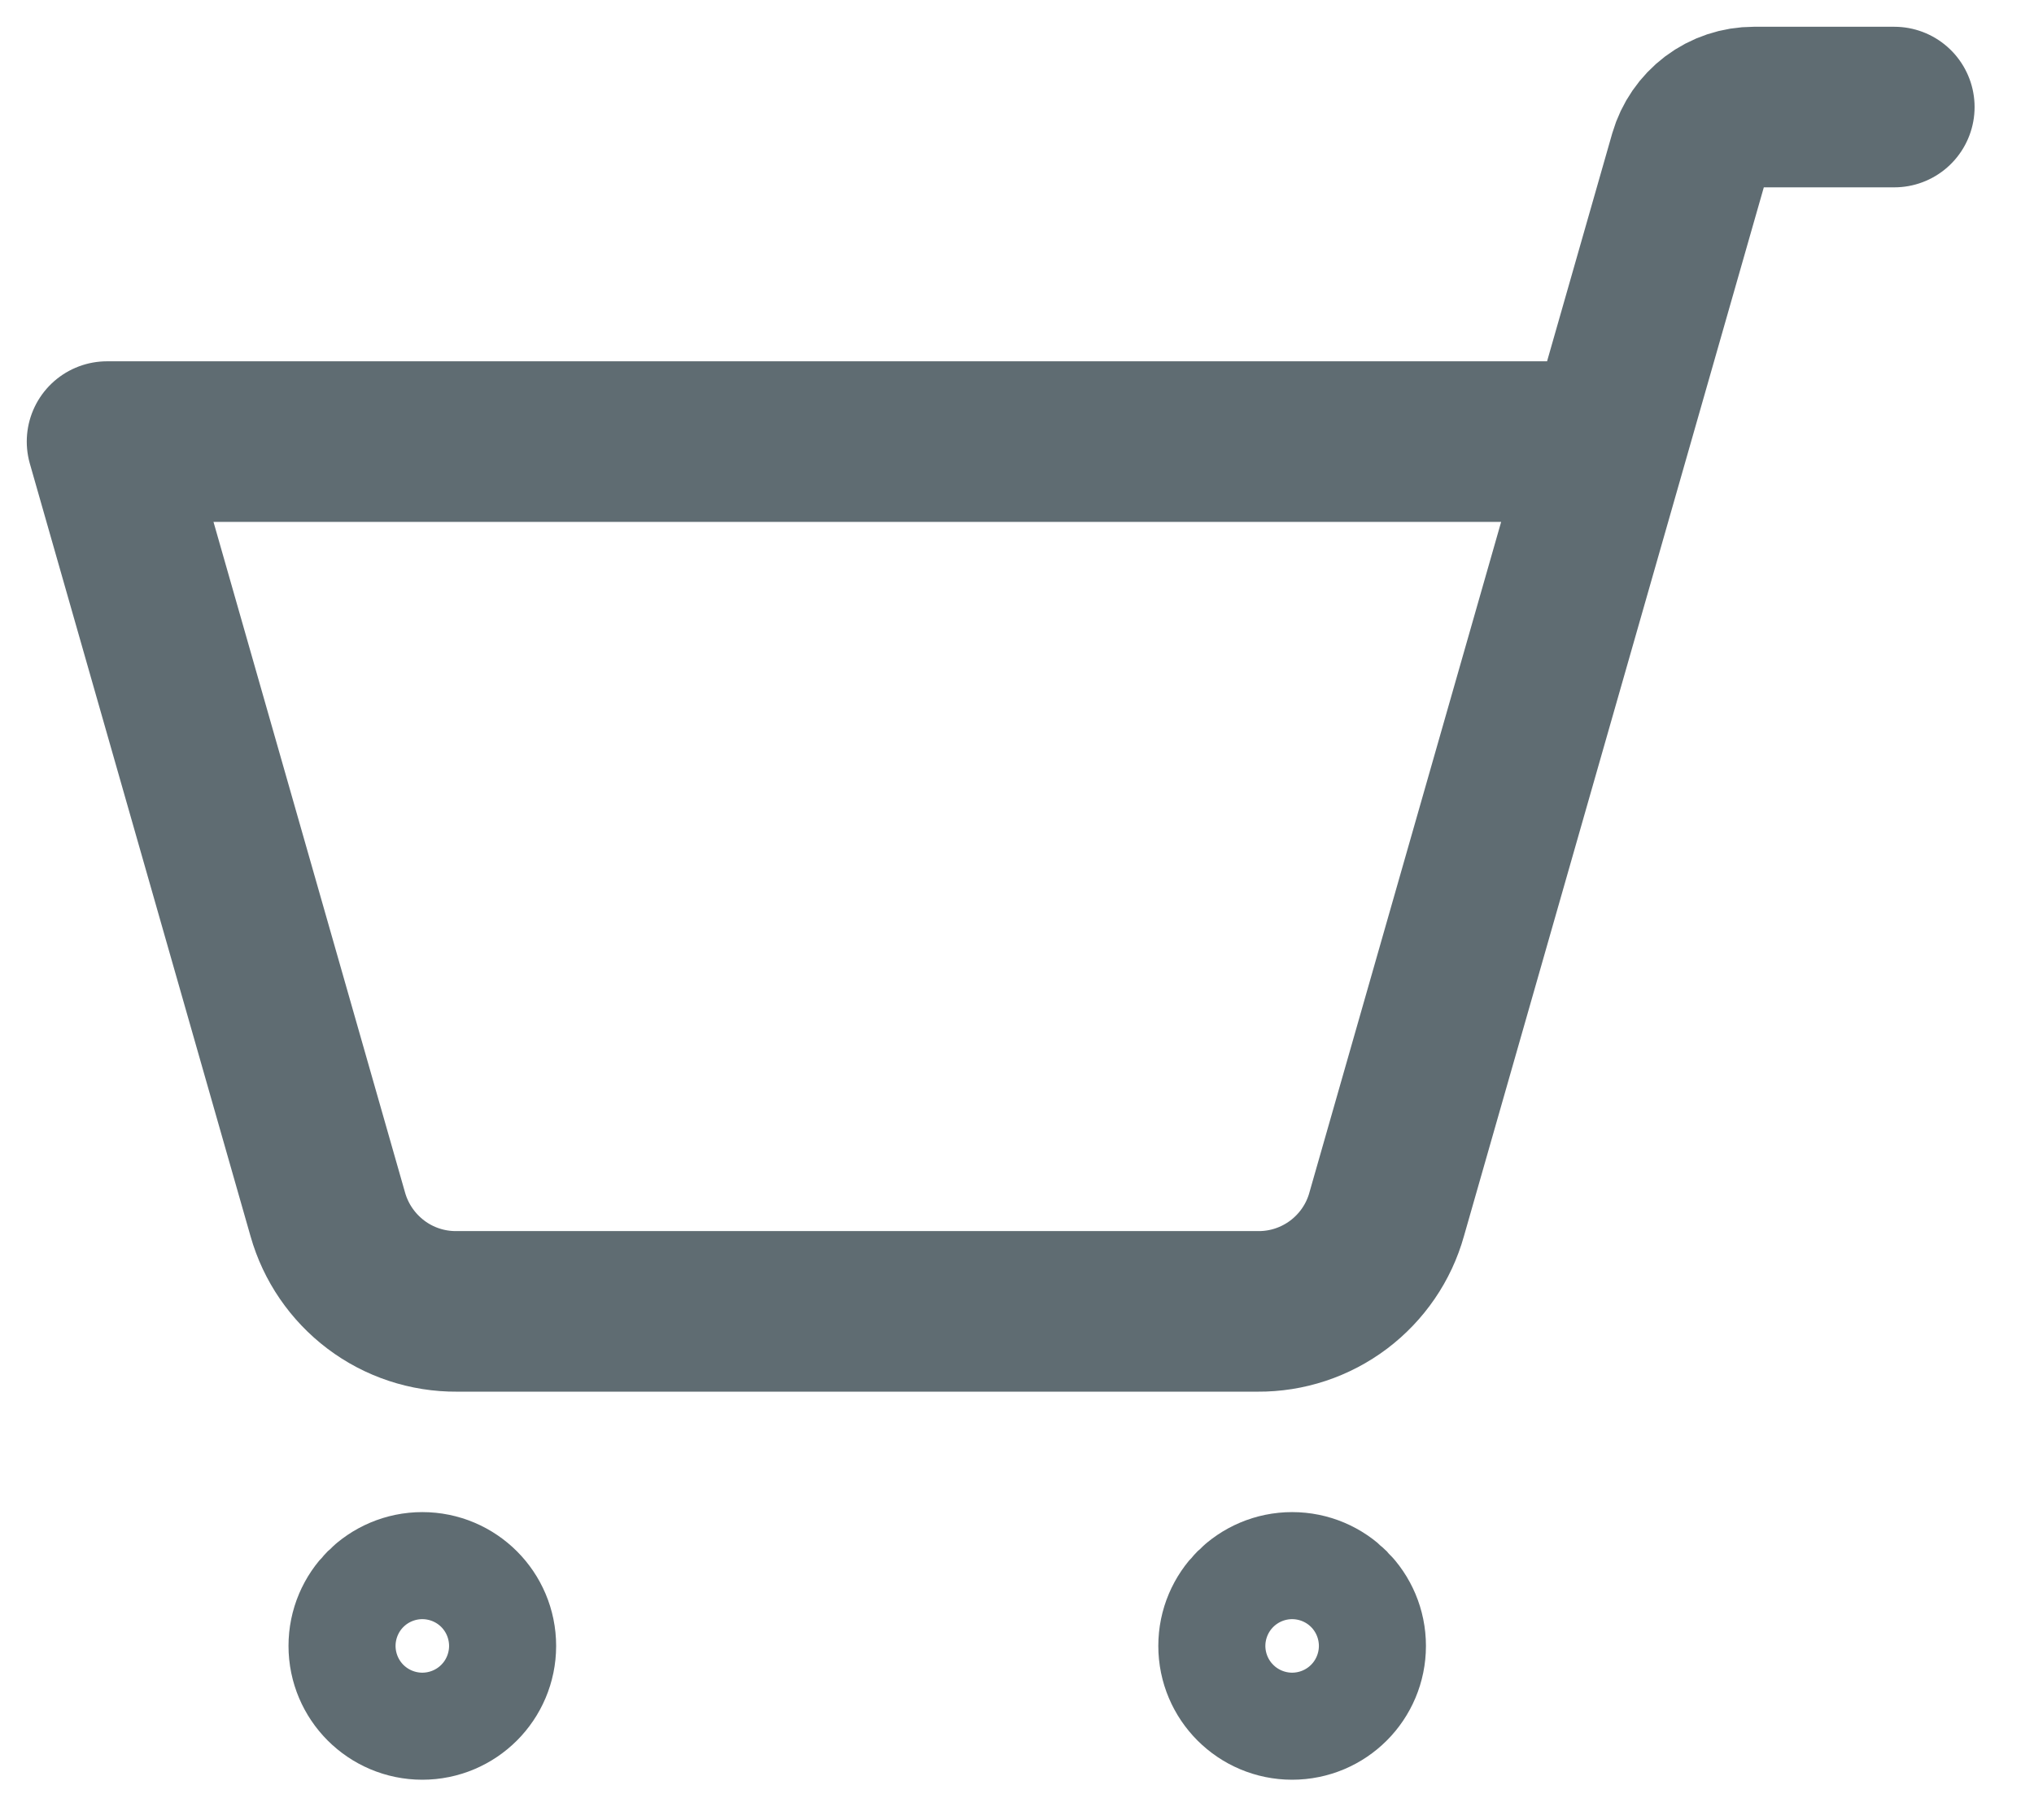 <svg width="19" height="17" viewBox="0 0 19 17" fill="none" xmlns="http://www.w3.org/2000/svg">
    <path
        d="M15.016 4.125H1L3.062 11.344C3.136 11.606 3.294 11.836 3.511 12C3.728 12.164 3.994 12.252 4.266 12.25H11.75C12.022 12.252 12.287 12.164 12.505 12C12.722 11.836 12.88 11.606 12.953 11.344L15.781 1.453C15.819 1.322 15.898 1.208 16.006 1.126C16.115 1.044 16.247 1 16.383 1H17.695"
        stroke="#5F6C72" stroke-width="1.5" stroke-linecap="round" stroke-linejoin="round" />
    <path
        d="M3.445 15.375C3.445 15.651 3.669 15.875 3.945 15.875C4.221 15.875 4.445 15.651 4.445 15.375C4.445 15.099 4.221 14.875 3.945 14.875C3.669 14.875 3.445 15.099 3.445 15.375Z"
        stroke="#5F6C72" stroke-width="1.5" />
    <path
        d="M11.57 15.375C11.57 15.651 11.794 15.875 12.07 15.875C12.347 15.875 12.57 15.651 12.57 15.375C12.57 15.099 12.347 14.875 12.07 14.875C11.794 14.875 11.57 15.099 11.57 15.375Z"
        stroke="#5F6C72" stroke-width="1.5" />
</svg>